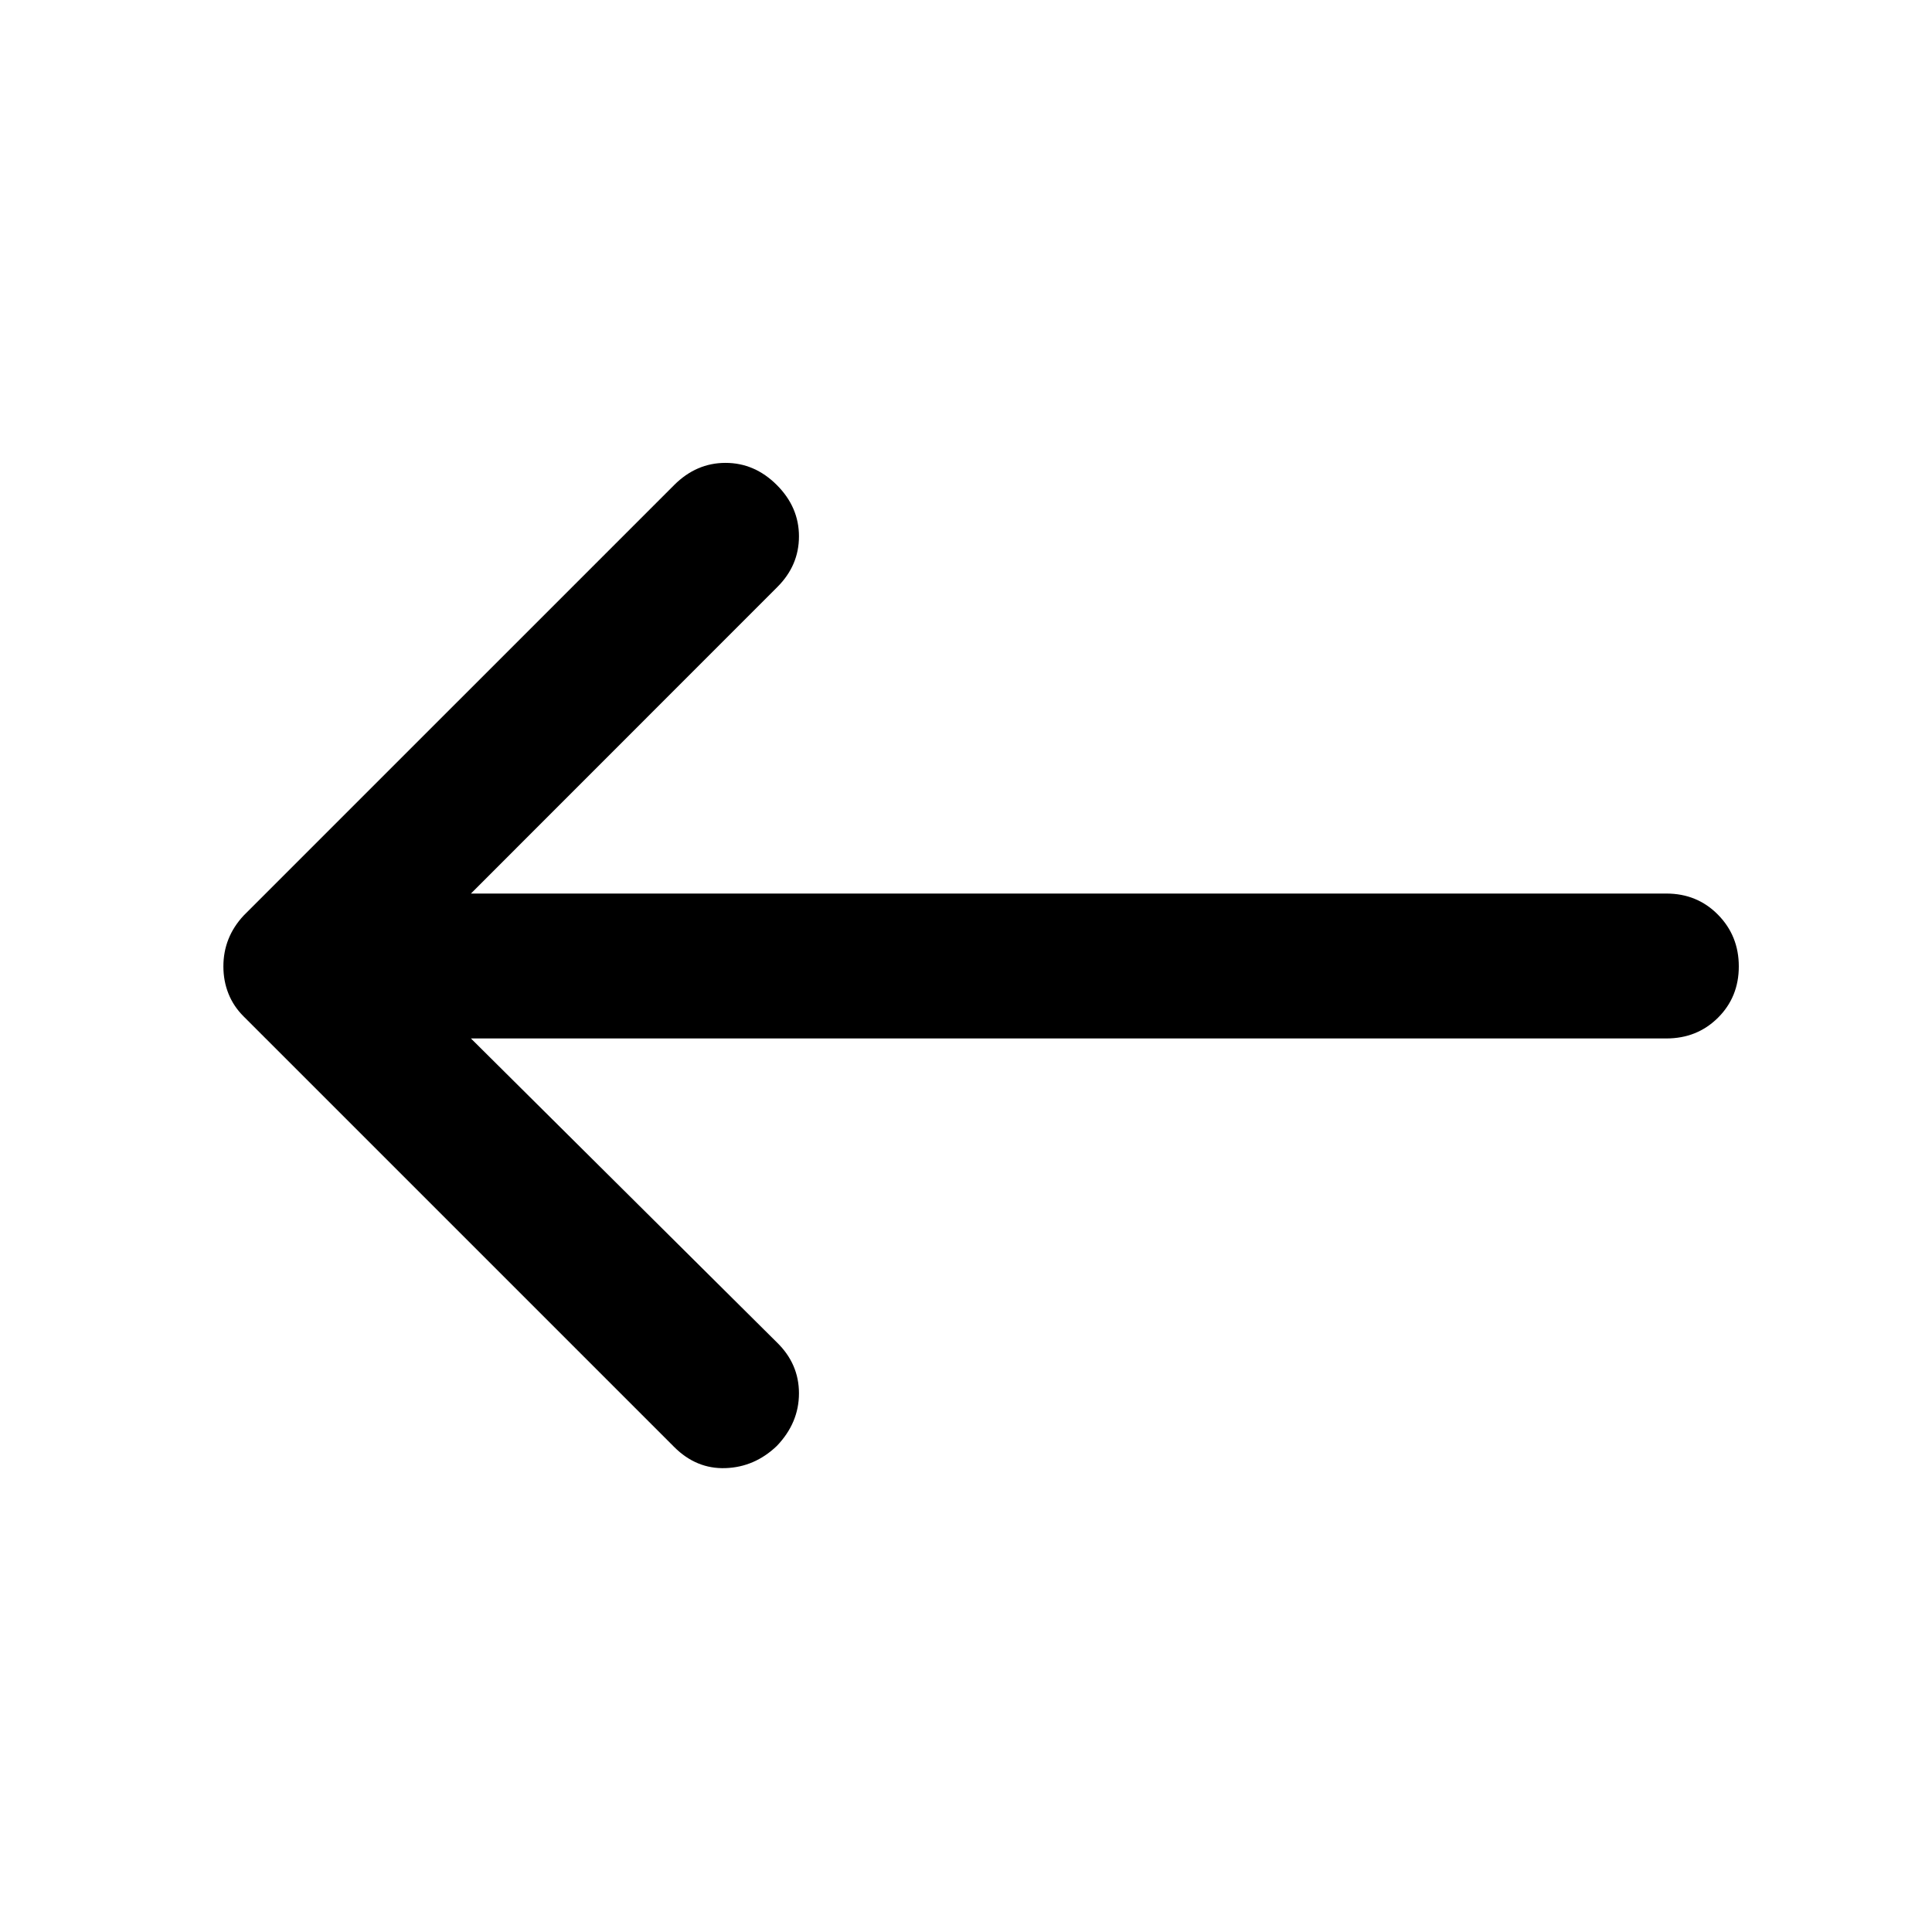 <svg xmlns="http://www.w3.org/2000/svg" height="20" viewBox="0 -960 960 960" width="20"><path d="M234-444h594q15.3 0 25.65-10.29Q864-464.58 864-479.79t-10.35-25.71Q843.3-516 828-516H234l152.2-152.26Q397-679 397-693.5q0-14.5-11-25.5t-25.5-11q-14.5 0-25.5 11L121-505q-5 5.4-7.5 11.7-2.5 6.3-2.5 13.5t2.5 13.5Q116-460 121-455l214 214q11 11 25.5 10.5t25.5-11.02q11-11.48 11-26.15 0-14.66-11-25.33L234-444Z"/></svg>